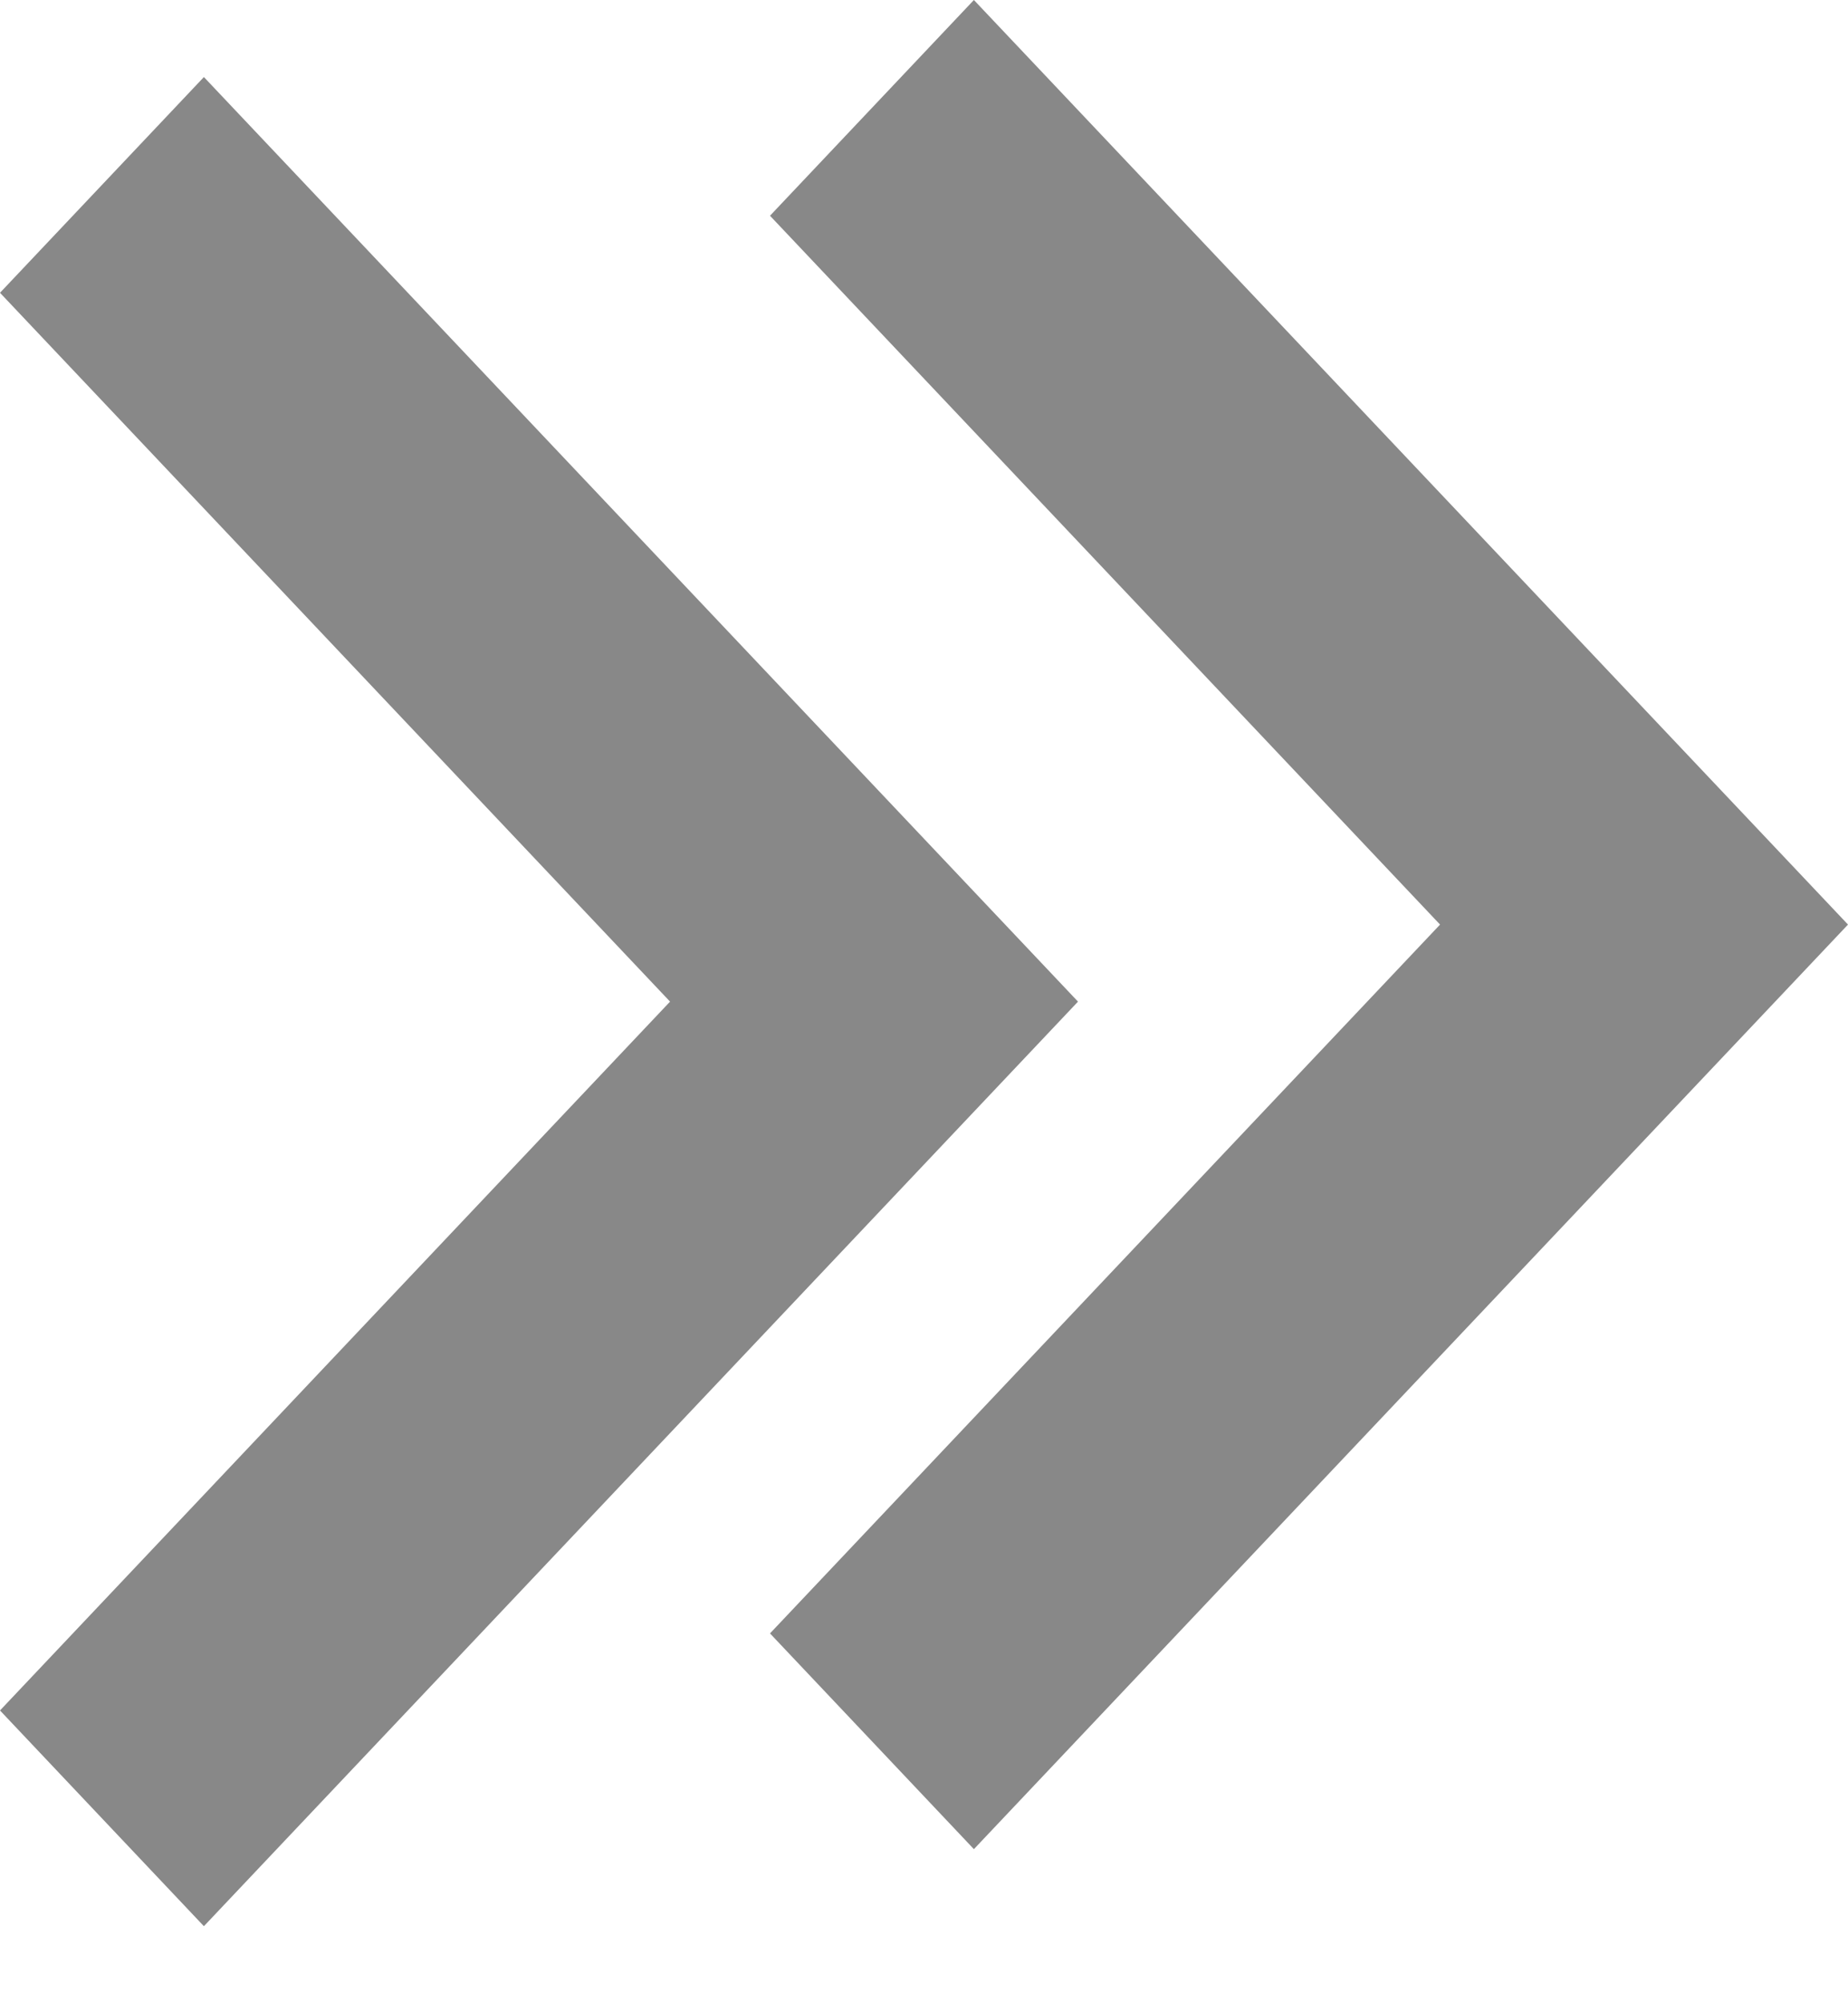 <svg width="12" height="13" viewBox="0 0 12 13" fill="none" xmlns="http://www.w3.org/2000/svg">
<path d="M4.351 6.5L1.66948e-08 11.1L1.324 12.5L7 6.5L1.324 0.5L5.28549e-07 1.9L4.351 6.5Z" fill="#888888"/>
<path d="M9.351 6L5 10.6L6.324 12L12 6L6.324 1.57924e-08L5 1.4L9.351 6Z" fill="#888888"/>
</svg>
